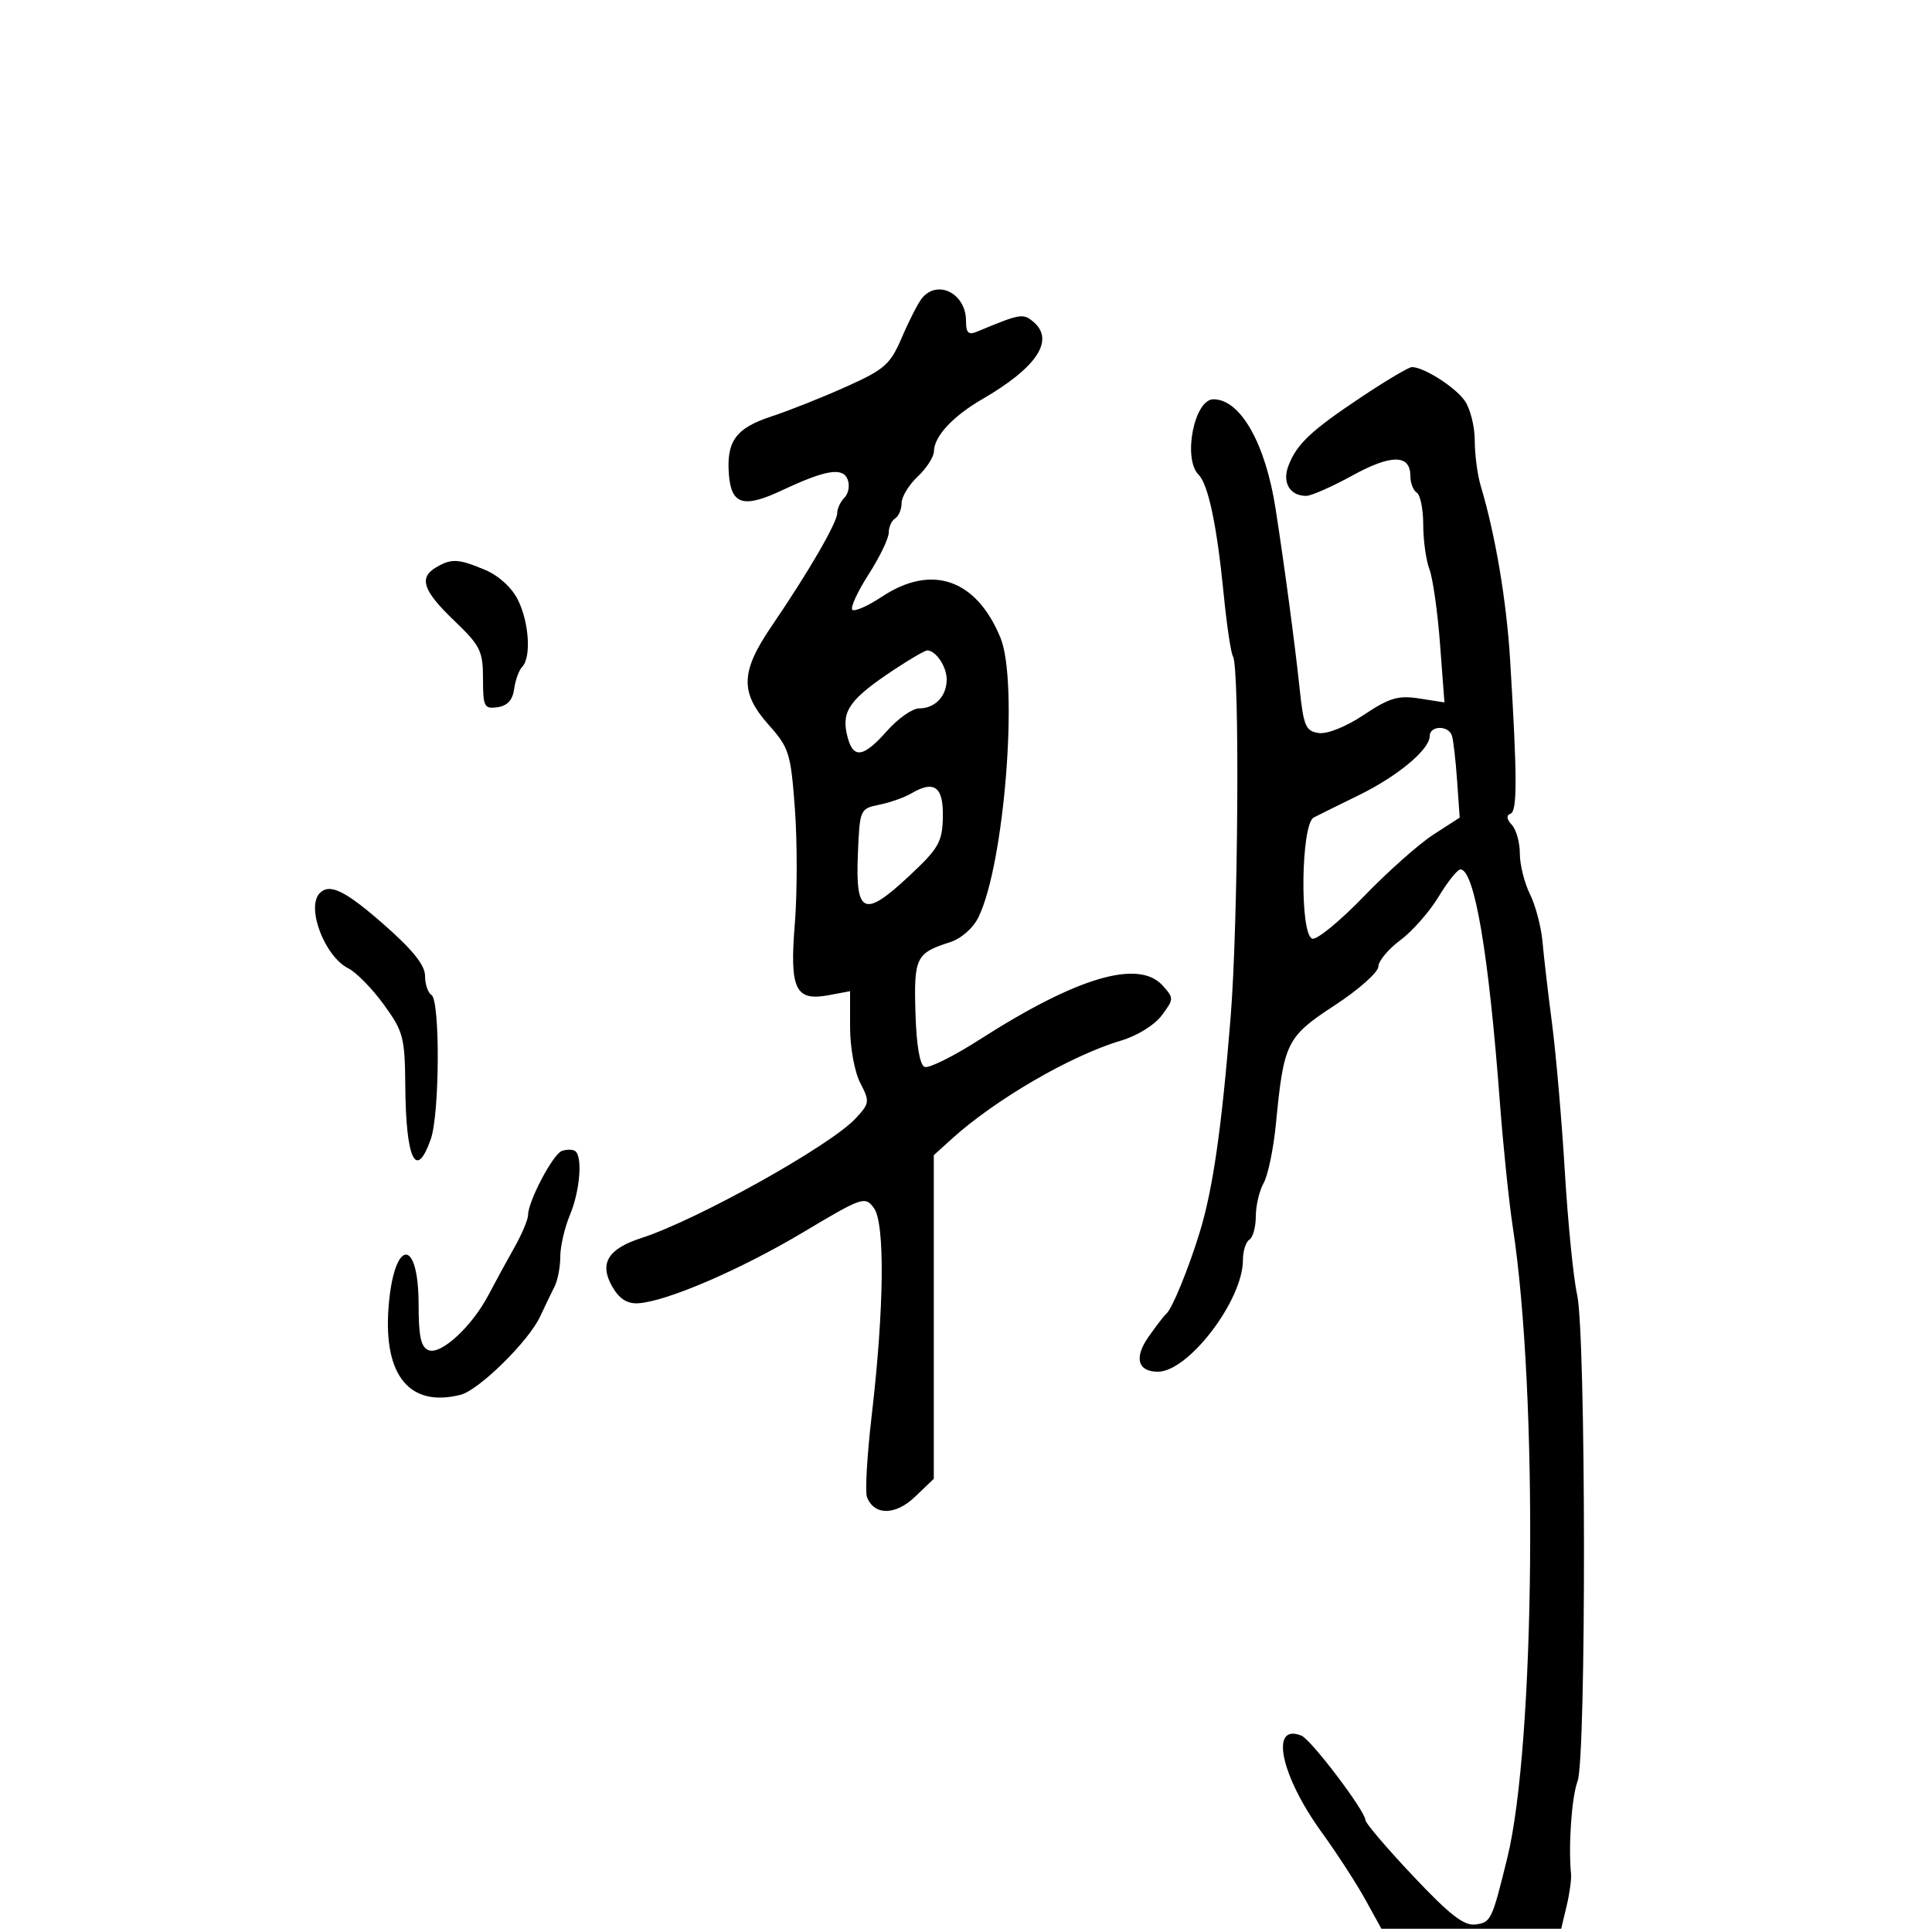 <svg xmlns="http://www.w3.org/2000/svg" width="300" height="300" viewBox="0 0 300 300" version="1.1">
	<path d="M 143.180 46.283 C 142.594 46.989, 141.199 49.704, 140.079 52.315 C 138.236 56.615, 137.410 57.348, 131.345 60.070 C 127.661 61.723, 122.461 63.790, 119.791 64.663 C 114.243 66.478, 112.755 68.534, 113.192 73.784 C 113.575 78.383, 115.493 78.929, 121.445 76.131 C 128.224 72.944, 130.875 72.510, 131.623 74.461 C 131.977 75.381, 131.756 76.644, 131.133 77.267 C 130.510 77.890, 130 78.978, 130 79.685 C 130 81.148, 125.540 88.834, 119.861 97.159 C 114.975 104.320, 114.875 107.515, 119.376 112.574 C 122.536 116.124, 122.797 116.963, 123.433 125.631 C 123.807 130.726, 123.801 138.736, 123.420 143.431 C 122.593 153.626, 123.485 155.507, 128.686 154.531 L 132 153.909 132 159.504 C 132 162.645, 132.692 166.438, 133.578 168.152 C 135.083 171.061, 135.048 171.321, 132.828 173.700 C 128.887 177.925, 108.245 189.440, 99.598 192.238 C 94.383 193.924, 93.023 196.177, 95.056 199.759 C 96.136 201.662, 97.359 202.461, 99.056 202.372 C 103.392 202.146, 114.908 197.198, 124.712 191.348 C 133.912 185.858, 134.321 185.717, 135.694 187.573 C 137.436 189.927, 137.301 203.100, 135.364 219.740 C 134.644 225.922, 134.309 231.642, 134.620 232.452 C 135.735 235.357, 139.038 235.338, 142.094 232.410 L 145 229.626 145 204.500 L 145 179.374 147.750 176.880 C 154.541 170.722, 166.329 163.873, 174.075 161.586 C 176.554 160.854, 179.280 159.166, 180.394 157.674 C 182.296 155.126, 182.300 154.989, 180.522 153.024 C 176.799 148.911, 167.228 151.739, 152.139 161.411 C 148.091 164.006, 144.240 165.922, 143.582 165.670 C 142.822 165.378, 142.300 162.314, 142.150 157.263 C 141.896 148.687, 142.236 147.992, 147.500 146.310 C 149.253 145.751, 151.096 144.136, 151.934 142.426 C 155.982 134.167, 158.199 105.914, 155.341 99 C 151.587 89.918, 144.686 87.533, 136.958 92.646 C 134.759 94.102, 132.686 95.019, 132.351 94.684 C 132.016 94.350, 133.151 91.882, 134.871 89.200 C 136.592 86.519, 138 83.603, 138 82.721 C 138 81.840, 138.450 80.840, 139 80.500 C 139.550 80.160, 140 79.087, 140 78.115 C 140 77.144, 141.125 75.292, 142.500 74 C 143.875 72.708, 145.010 70.942, 145.022 70.076 C 145.055 67.765, 147.953 64.635, 152.500 62 C 161.046 57.047, 163.848 52.778, 160.420 49.933 C 158.849 48.630, 158.400 48.710, 151.750 51.484 C 150.366 52.061, 150 51.711, 150 49.807 C 150 45.596, 145.626 43.336, 143.180 46.283 M 211.436 61.623 C 203.536 66.888, 201.350 68.948, 200.058 72.347 C 199.072 74.941, 200.296 77, 202.823 77 C 203.606 77, 206.831 75.579, 209.990 73.842 C 216.043 70.515, 219 70.537, 219 73.910 C 219 74.994, 219.450 76.160, 220 76.500 C 220.550 76.840, 221 79.087, 221 81.494 C 221 83.901, 221.433 87.008, 221.961 88.398 C 222.490 89.789, 223.231 95.009, 223.607 99.998 L 224.292 109.070 220.396 108.462 C 217.116 107.950, 215.754 108.352, 211.781 111.001 C 209.039 112.829, 206.107 114.012, 204.781 113.824 C 202.759 113.537, 202.422 112.762, 201.814 107 C 201.082 100.069, 199.471 88.012, 198.073 79 C 196.496 68.844, 192.612 62, 188.424 62 C 185.440 62, 183.626 71.226, 186.120 73.720 C 187.620 75.220, 188.971 81.650, 190.013 92.242 C 190.485 97.050, 191.134 101.408, 191.454 101.926 C 192.532 103.669, 192.273 143.369, 191.088 158 C 189.679 175.408, 188.322 184.793, 186.245 191.500 C 184.473 197.223, 181.986 203.266, 181.102 204 C 180.771 204.275, 179.518 205.903, 178.318 207.618 C 176.070 210.829, 176.667 213, 179.796 213 C 184.546 213, 193 201.904, 193 195.669 C 193 194.266, 193.450 192.840, 194 192.500 C 194.550 192.160, 195 190.529, 195 188.875 C 195 187.222, 195.551 184.886, 196.225 183.684 C 196.898 182.483, 197.753 178.350, 198.125 174.500 C 199.345 161.869, 199.781 160.990, 207.266 156.097 C 210.970 153.675, 214.012 150.975, 214.028 150.097 C 214.043 149.218, 215.575 147.375, 217.432 146 C 219.289 144.625, 221.966 141.588, 223.380 139.250 C 224.794 136.912, 226.319 135, 226.768 135 C 228.951 135, 231.163 148.015, 232.887 171 C 233.403 177.875, 234.309 186.650, 234.900 190.500 C 238.863 216.305, 238.391 270.858, 234.052 288.500 C 231.672 298.175, 231.522 298.491, 229.148 298.830 C 227.356 299.086, 225.174 297.400, 219.445 291.330 C 215.381 287.024, 212.043 283.111, 212.028 282.635 C 211.981 281.187, 203.597 270.119, 202.083 269.507 C 197.131 267.506, 198.853 275.707, 205.235 284.525 C 207.581 287.766, 210.627 292.461, 212.004 294.959 L 214.508 299.500 228.463 299.500 L 242.418 299.500 243.257 296 C 243.719 294.075, 244.030 291.825, 243.949 291 C 243.517 286.601, 244.051 278.995, 244.961 276.601 C 246.334 272.992, 246.271 207.077, 244.890 201 C 244.327 198.525, 243.473 189.975, 242.992 182 C 242.511 174.025, 241.618 163.675, 241.008 159 C 240.397 154.325, 239.728 148.586, 239.520 146.246 C 239.312 143.906, 238.435 140.574, 237.571 138.842 C 236.707 137.110, 236 134.277, 236 132.546 C 236 130.816, 235.438 128.804, 234.750 128.075 C 233.939 127.215, 233.867 126.613, 234.544 126.360 C 235.617 125.960, 235.606 120.817, 234.492 102.500 C 233.932 93.286, 232.199 83.022, 229.921 75.429 C 229.415 73.740, 229 70.578, 229 68.402 C 229 66.225, 228.298 63.442, 227.439 62.217 C 225.955 60.098, 221.084 57, 219.236 57 C 218.761 57, 215.251 59.080, 211.436 61.623 M 67.750 88.080 C 64.988 89.689, 65.660 91.708, 70.500 96.345 C 74.594 100.268, 75 101.085, 75 105.398 C 75 109.743, 75.188 110.112, 77.250 109.820 C 78.781 109.602, 79.607 108.701, 79.835 107 C 80.019 105.625, 80.581 104.073, 81.085 103.550 C 82.512 102.069, 82.163 96.633, 80.416 93.132 C 79.465 91.225, 77.418 89.366, 75.294 88.478 C 71.168 86.754, 70.121 86.699, 67.750 88.080 M 138.845 103.979 C 132.075 108.464, 130.694 110.331, 131.485 113.933 C 132.360 117.913, 133.919 117.805, 137.731 113.500 C 139.435 111.575, 141.678 110, 142.715 110 C 145.197 110, 147 108.107, 147 105.500 C 147 103.501, 145.317 101, 143.971 101 C 143.626 101, 141.319 102.341, 138.845 103.979 M 222 114.313 C 222 116.381, 217.003 120.544, 211 123.476 C 207.975 124.954, 204.825 126.513, 204 126.941 C 202.008 127.973, 201.796 145.099, 203.767 145.756 C 204.464 145.988, 208.064 143.039, 211.767 139.202 C 215.470 135.364, 220.336 131.040, 222.581 129.592 L 226.661 126.958 226.259 121.229 C 226.037 118.078, 225.678 114.938, 225.460 114.250 C 224.932 112.587, 222 112.640, 222 114.313 M 141.534 123.187 C 140.453 123.822, 138.203 124.619, 136.534 124.958 C 133.535 125.569, 133.497 125.657, 133.209 132.665 C 132.826 141.976, 134.177 142.557, 141.124 136.068 C 145.768 131.731, 146.321 130.771, 146.405 126.893 C 146.509 122.172, 145.096 121.097, 141.534 123.187 M 49.667 138.667 C 47.490 140.844, 50.385 148.504, 54.088 150.366 C 55.328 150.990, 57.811 153.525, 59.605 156 C 62.634 160.179, 62.872 161.083, 62.934 168.668 C 63.026 180.091, 64.624 183.385, 66.902 176.851 C 68.275 172.912, 68.352 155.336, 67 154.500 C 66.450 154.160, 66 152.822, 66 151.526 C 66 149.883, 64.074 147.478, 59.639 143.585 C 53.637 138.315, 51.213 137.120, 49.667 138.667 M 87.230 178.725 C 85.862 179.215, 82 186.549, 82 188.657 C 82 189.362, 81.039 191.640, 79.865 193.720 C 78.691 195.799, 76.888 199.106, 75.858 201.070 C 73.287 205.973, 68.492 210.403, 66.560 209.661 C 65.369 209.204, 65 207.531, 65 202.590 C 65 191.897, 61.108 192.369, 60.323 203.158 C 59.560 213.646, 63.648 218.560, 71.497 216.590 C 74.357 215.872, 82.070 208.293, 83.867 204.435 C 84.618 202.821, 85.631 200.719, 86.117 199.764 C 86.603 198.809, 87 196.726, 87 195.136 C 87 193.545, 87.675 190.629, 88.500 188.654 C 90.091 184.845, 90.501 179.402, 89.250 178.694 C 88.838 178.461, 87.928 178.475, 87.230 178.725" stroke="none" fill="black" fill-rule="evenodd"/>
</svg>